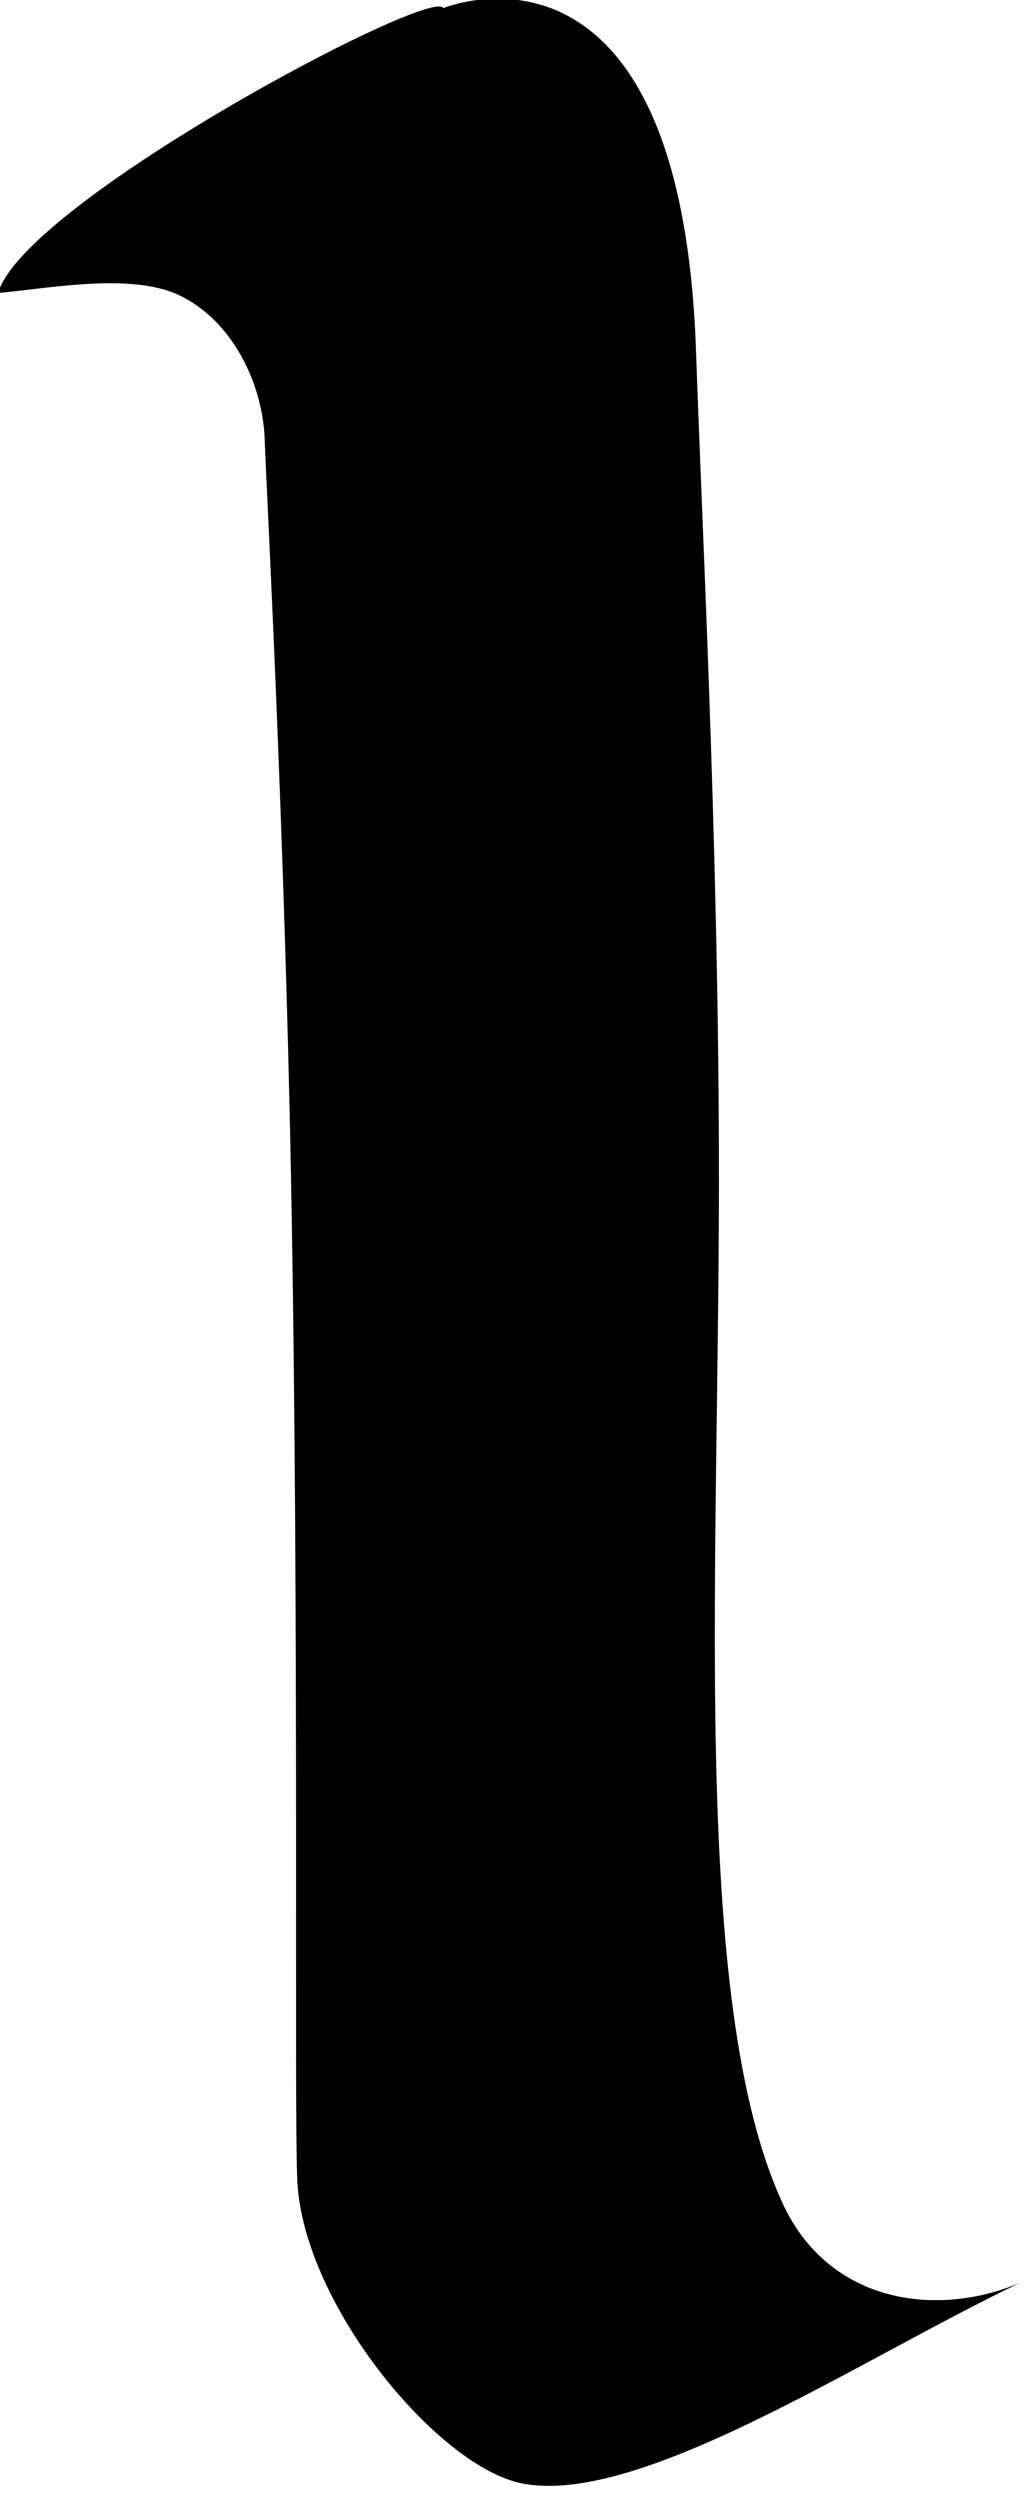 <svg version="1.2" baseProfile="tiny-ps" xmlns="http://www.w3.org/2000/svg" viewBox="0 0 44 107" width="44" height="107">
	<title>Page 1</title>
	<style>
		tspan { white-space:pre }
		.shp0 { fill: #000000 } 
	</style>
	<g id="Page 1">
		<path id="Path 6" class="shp0" d="M18.99 0.35C18.99 0.35 29.17 -3.89 29.82 15.03C30.05 21.88 30.76 35.62 30.8 49.19C30.86 66.82 29.49 85.7 33.56 94.37C35.5 98.51 40.02 99.26 43.71 97.71C36.9 100.95 27.42 107.29 22.37 106.3C18.77 105.59 13.03 98.68 12.74 93.4C12.59 90.49 12.83 69.62 12.47 50.52C12.18 35.09 11.41 20.83 11.34 18.81C11.26 16.43 9.95 13.69 7.64 12.62C5.56 11.66 2 12.36 -0.08 12.54C1.03 8.66 18.59 -0.64 18.99 0.35Z" />
	</g>
</svg>
